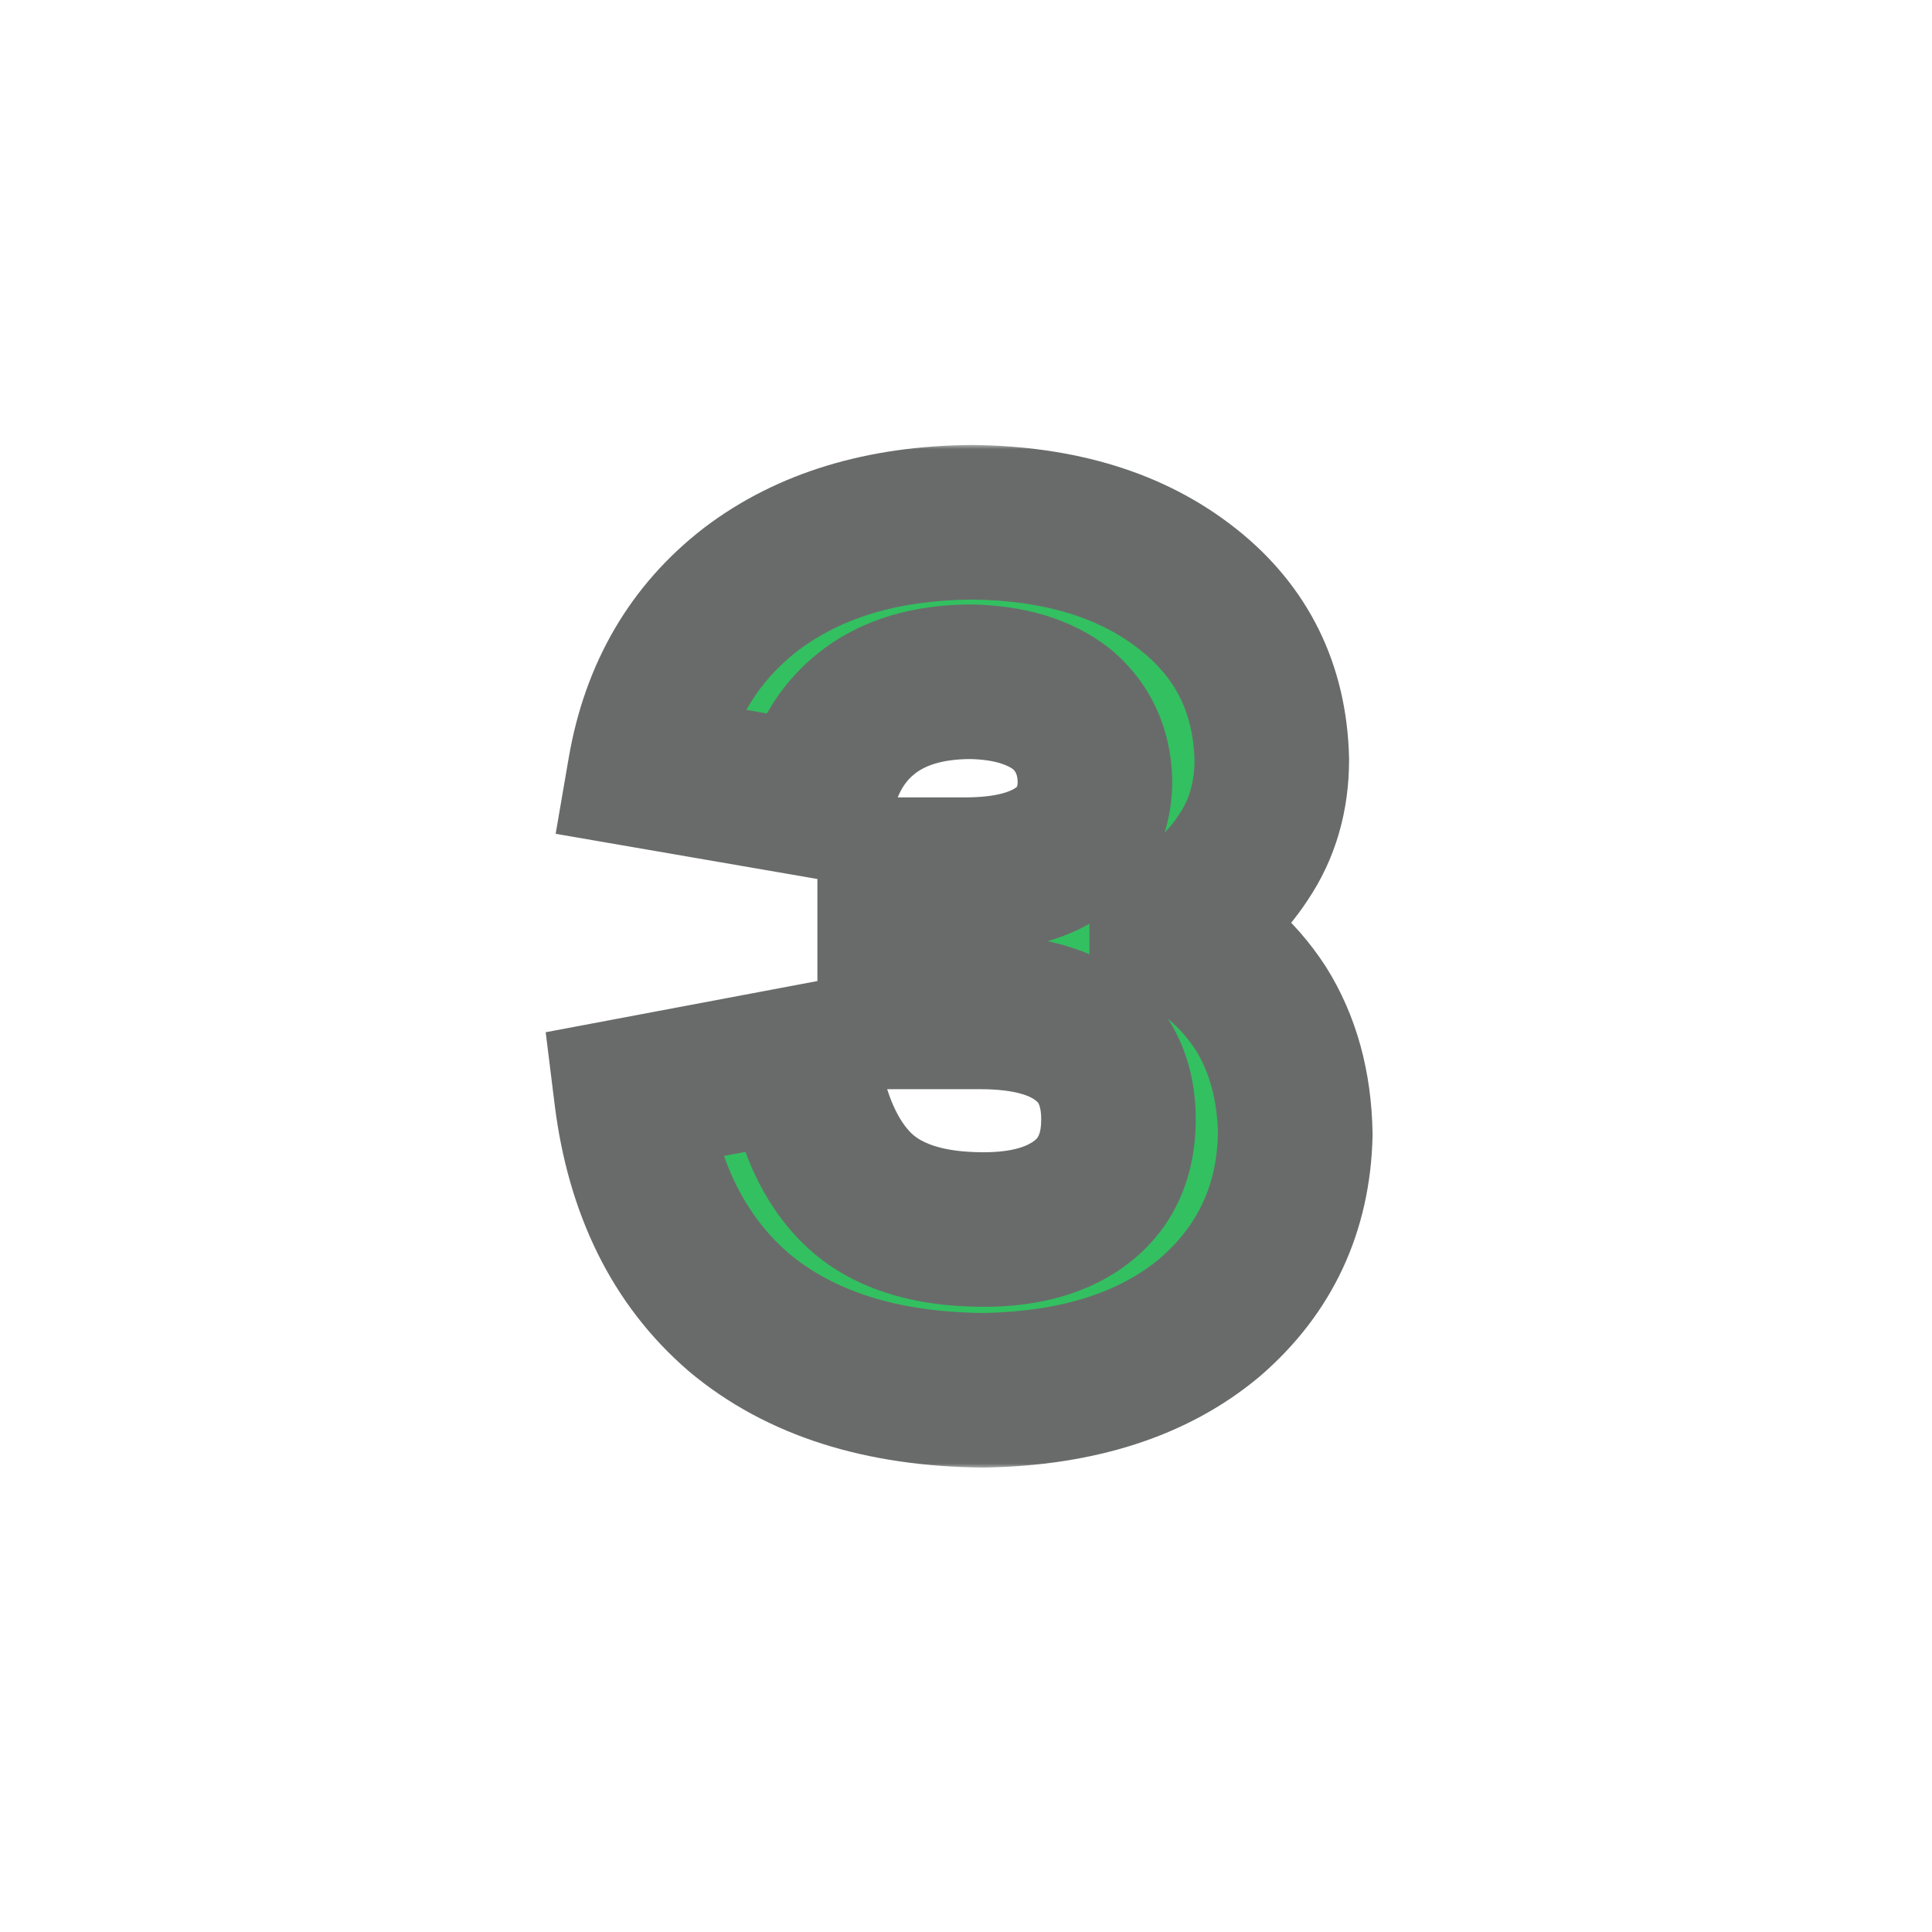 <svg width="200" height="200" viewBox="0 0 200 200" fill="none" xmlns="http://www.w3.org/2000/svg">
<mask id="path-1-outside-1_2697_56" maskUnits="userSpaceOnUse" x="56" y="46" width="87" height="106" fill="black">
<rect fill="white" x="56" y="46" width="87" height="106"/>
<path d="M101.832 143.92C91.251 143.835 82.803 141.147 76.488 135.856C70.259 130.48 66.547 122.971 65.352 113.328L83.016 110C83.955 115.888 85.875 120.24 88.776 123.056C91.677 125.872 96.029 127.28 101.832 127.28C106.184 127.28 109.597 126.299 112.072 124.336C114.547 122.373 115.784 119.557 115.784 115.888C115.784 112.219 114.547 109.445 112.072 107.568C109.683 105.691 106.141 104.752 101.448 104.752H92.616V90.544H99.912C104.264 90.544 107.592 89.691 109.896 87.984C112.2 86.277 113.352 83.888 113.352 80.816C113.267 77.744 112.115 75.269 109.896 73.392C107.592 71.6 104.477 70.661 100.552 70.576C96.115 70.576 92.531 71.643 89.8 73.776C87.069 75.909 85.32 78.939 84.552 82.864L66.76 79.792C68.125 71.856 71.795 65.584 77.768 60.976C83.741 56.453 91.336 54.149 100.552 54.064C109.768 54.149 117.235 56.453 122.952 60.976C128.584 65.413 131.485 71.301 131.656 78.64C131.656 82.48 130.675 85.851 128.712 88.752C126.835 91.653 124.189 94 120.776 95.792V96.048C124.872 97.925 128.115 100.699 130.504 104.368C132.808 108.037 134.003 112.389 134.088 117.424C133.917 125.104 130.973 131.419 125.256 136.368C119.453 141.232 111.645 143.749 101.832 143.92Z"/>
</mask>
<path d="M101.832 143.92C91.251 143.835 82.803 141.147 76.488 135.856C70.259 130.48 66.547 122.971 65.352 113.328L83.016 110C83.955 115.888 85.875 120.24 88.776 123.056C91.677 125.872 96.029 127.28 101.832 127.28C106.184 127.28 109.597 126.299 112.072 124.336C114.547 122.373 115.784 119.557 115.784 115.888C115.784 112.219 114.547 109.445 112.072 107.568C109.683 105.691 106.141 104.752 101.448 104.752H92.616V90.544H99.912C104.264 90.544 107.592 89.691 109.896 87.984C112.2 86.277 113.352 83.888 113.352 80.816C113.267 77.744 112.115 75.269 109.896 73.392C107.592 71.6 104.477 70.661 100.552 70.576C96.115 70.576 92.531 71.643 89.8 73.776C87.069 75.909 85.32 78.939 84.552 82.864L66.76 79.792C68.125 71.856 71.795 65.584 77.768 60.976C83.741 56.453 91.336 54.149 100.552 54.064C109.768 54.149 117.235 56.453 122.952 60.976C128.584 65.413 131.485 71.301 131.656 78.64C131.656 82.48 130.675 85.851 128.712 88.752C126.835 91.653 124.189 94 120.776 95.792V96.048C124.872 97.925 128.115 100.699 130.504 104.368C132.808 108.037 134.003 112.389 134.088 117.424C133.917 125.104 130.973 131.419 125.256 136.368C119.453 141.232 111.645 143.749 101.832 143.92Z" fill="#33C060"/>
<path d="M101.832 143.92L101.767 151.92L101.869 151.921L101.971 151.919L101.832 143.92ZM76.488 135.856L71.261 141.912L71.305 141.951L71.35 141.988L76.488 135.856ZM65.352 113.328L63.871 105.466L56.489 106.857L57.413 114.312L65.352 113.328ZM83.016 110L90.916 108.741L89.621 100.615L81.535 102.138L83.016 110ZM88.776 123.056L83.204 128.797L83.204 128.797L88.776 123.056ZM112.072 124.336L107.101 118.068L107.101 118.068L112.072 124.336ZM112.072 107.568L107.129 113.859L107.183 113.9L107.237 113.942L112.072 107.568ZM92.616 104.752H84.616V112.752H92.616V104.752ZM92.616 90.544V82.544H84.616V90.544H92.616ZM109.896 87.984L114.658 94.412L114.658 94.412L109.896 87.984ZM113.352 80.816H121.352V80.705L121.349 80.594L113.352 80.816ZM109.896 73.392L115.064 67.285L114.938 67.178L114.808 67.077L109.896 73.392ZM100.552 70.576L100.726 62.578L100.639 62.576H100.552V70.576ZM89.8 73.776L84.875 67.472L84.875 67.472L89.8 73.776ZM84.552 82.864L83.191 90.747L90.901 92.079L92.403 84.4L84.552 82.864ZM66.76 79.792L58.876 78.436L57.52 86.315L65.399 87.675L66.76 79.792ZM77.768 60.976L72.939 54.598L72.91 54.62L72.882 54.642L77.768 60.976ZM100.552 54.064L100.626 46.064L100.552 46.064L100.478 46.064L100.552 54.064ZM122.952 60.976L117.989 67.25L117.995 67.255L118.001 67.26L122.952 60.976ZM131.656 78.64H139.656V78.547L139.654 78.454L131.656 78.64ZM128.712 88.752L122.086 84.269L122.04 84.337L121.995 84.406L128.712 88.752ZM120.776 95.792L117.057 88.709L112.776 90.957V95.792H120.776ZM120.776 96.048H112.776V101.182L117.443 103.321L120.776 96.048ZM130.504 104.368L137.279 100.114L137.244 100.058L137.208 100.003L130.504 104.368ZM134.088 117.424L142.086 117.602L142.09 117.445L142.087 117.288L134.088 117.424ZM125.256 136.368L130.395 142.499L130.444 142.458L130.492 142.416L125.256 136.368ZM101.897 135.92C92.634 135.846 86.153 133.517 81.626 129.724L71.35 141.988C79.452 148.776 89.867 151.824 101.767 151.92L101.897 135.92ZM81.715 129.8C77.252 125.948 74.289 120.396 73.291 112.344L57.413 114.312C58.804 125.546 63.265 135.012 71.261 141.912L81.715 129.8ZM66.833 121.19L84.497 117.862L81.535 102.138L63.871 105.466L66.833 121.19ZM75.116 111.259C76.203 118.079 78.599 124.327 83.204 128.797L94.348 117.315C93.15 116.153 91.706 113.697 90.916 108.741L75.116 111.259ZM83.204 128.797C88.142 133.589 94.855 135.28 101.832 135.28V119.28C97.204 119.28 95.213 118.155 94.348 117.315L83.204 128.797ZM101.832 135.28C107.315 135.28 112.704 134.045 117.043 130.604L107.101 118.068C106.491 118.552 105.053 119.28 101.832 119.28V135.28ZM117.043 130.604C121.754 126.868 123.784 121.555 123.784 115.888H107.784C107.784 117.559 107.339 117.879 107.101 118.068L117.043 130.604ZM123.784 115.888C123.784 110.228 121.751 104.869 116.907 101.194L107.237 113.942C107.427 114.086 107.493 114.187 107.55 114.316C107.626 114.486 107.784 114.947 107.784 115.888H123.784ZM117.015 101.277C112.631 97.833 107.012 96.752 101.448 96.752V112.752C105.271 112.752 106.735 113.548 107.129 113.859L117.015 101.277ZM101.448 96.752H92.616V112.752H101.448V96.752ZM100.616 104.752V90.544H84.616V104.752H100.616ZM92.616 98.544H99.912V82.544H92.616V98.544ZM99.912 98.544C105.14 98.544 110.428 97.546 114.658 94.412L105.134 81.555C104.756 81.835 103.388 82.544 99.912 82.544V98.544ZM114.658 94.412C119.162 91.076 121.352 86.212 121.352 80.816H105.352C105.352 81.339 105.259 81.486 105.282 81.438C105.289 81.424 105.297 81.413 105.294 81.417C105.289 81.423 105.246 81.472 105.134 81.555L114.658 94.412ZM121.349 80.594C121.204 75.395 119.129 70.725 115.064 67.285L104.728 79.499C105.1 79.814 105.329 80.093 105.355 81.038L121.349 80.594ZM114.808 67.077C110.746 63.919 105.784 62.688 100.726 62.578L100.378 78.574C103.171 78.635 104.438 79.281 104.984 79.707L114.808 67.077ZM100.552 62.576C94.837 62.576 89.365 63.964 84.875 67.472L94.725 80.08C95.696 79.322 97.393 78.576 100.552 78.576V62.576ZM84.875 67.472C80.396 70.971 77.778 75.822 76.701 81.328L92.403 84.4C92.862 82.055 93.743 80.847 94.725 80.08L84.875 67.472ZM85.913 74.981L68.121 71.909L65.399 87.675L83.191 90.747L85.913 74.981ZM74.644 81.148C75.695 75.043 78.382 70.606 82.654 67.31L72.882 54.642C65.207 60.562 60.556 68.669 58.876 78.436L74.644 81.148ZM82.597 67.354C86.911 64.088 92.725 62.137 100.626 62.064L100.478 46.064C89.947 46.162 80.572 48.819 72.939 54.598L82.597 67.354ZM100.478 62.064C108.395 62.137 113.997 64.093 117.989 67.25L127.915 54.702C120.472 48.814 111.142 46.162 100.626 46.064L100.478 62.064ZM118.001 67.26C121.708 70.18 123.541 73.807 123.658 78.826L139.654 78.454C139.429 68.796 135.46 60.646 127.903 54.692L118.001 67.26ZM123.656 78.64C123.656 81.043 123.067 82.819 122.086 84.269L135.338 93.234C138.282 88.883 139.656 83.917 139.656 78.64H123.656ZM121.995 84.406C120.949 86.023 119.396 87.481 117.057 88.709L124.495 102.875C128.982 100.519 132.72 97.283 135.429 93.098L121.995 84.406ZM112.776 95.792V96.048H128.776V95.792H112.776ZM117.443 103.321C120.205 104.586 122.262 106.371 123.8 108.733L137.208 100.003C133.968 95.027 129.539 91.264 124.109 88.775L117.443 103.321ZM123.729 108.622C125.139 110.867 126.024 113.744 126.089 117.56L142.087 117.288C141.981 111.035 140.477 105.207 137.279 100.114L123.729 108.622ZM126.09 117.246C125.969 122.708 123.998 126.876 120.02 130.32L130.492 142.416C137.949 135.962 141.866 127.5 142.086 117.602L126.09 117.246ZM120.117 130.237C116.088 133.614 110.224 135.773 101.693 135.921L101.971 151.919C113.067 151.726 122.819 148.85 130.395 142.499L120.117 130.237Z" fill="#696B6B" mask="url(#path-1-outside-1_2697_56)"/>
</svg>
